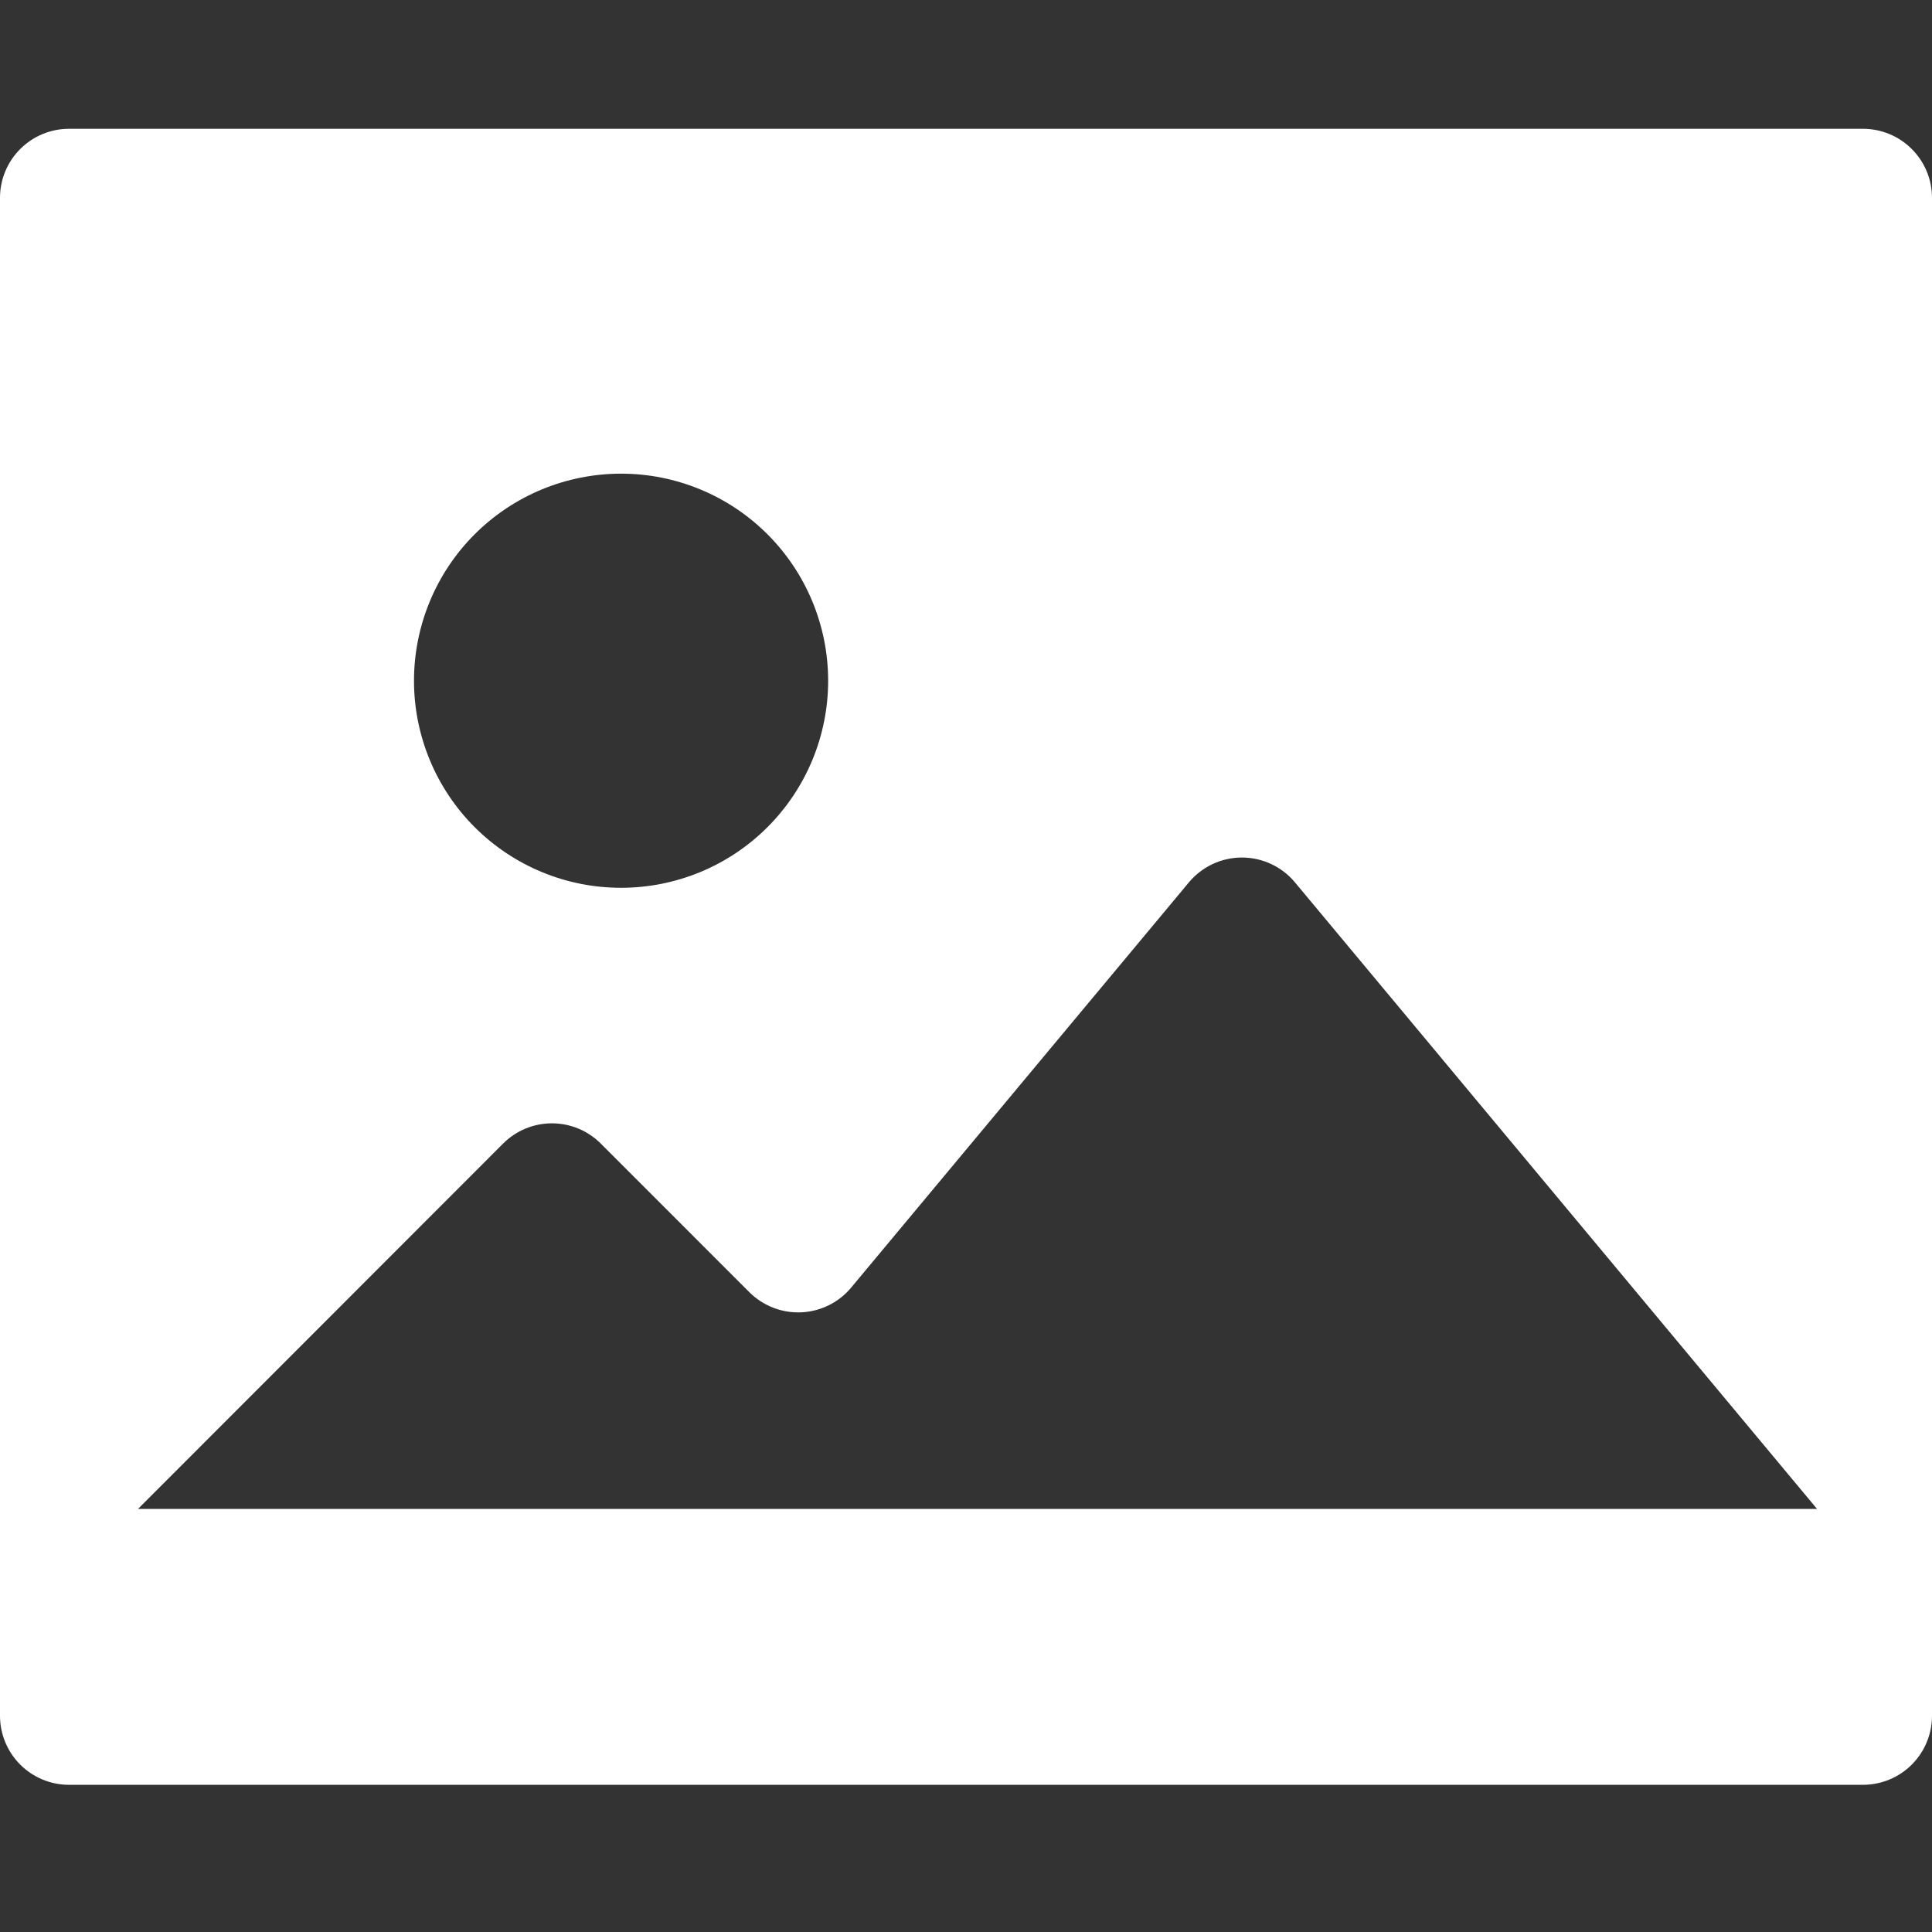 <svg width="60" height="60" viewBox="0 0 60 60" fill="none" xmlns="http://www.w3.org/2000/svg">
<rect x="0" y="0" width="60" height="60" fill="#333333" stroke="none"/>
<g id="Property 1=Multimedia">
<path id="Vector" d="M2.143 55.429C1.575 55.429 1.029 55.203 0.628 54.801C0.226 54.399 0 53.854 0 53.286V6.143C0 5.575 0.226 5.029 0.628 4.628C1.029 4.226 1.575 4 2.143 4H57.857C58.425 4 58.971 4.226 59.372 4.628C59.774 5.029 60 5.575 60 6.143V53.286C60 53.854 59.774 54.399 59.372 54.801C58.971 55.203 58.425 55.429 57.857 55.429H2.143ZM23.271 40.129L18.656 35.513C18.254 35.111 17.709 34.886 17.141 34.886C16.573 34.886 16.028 35.111 15.626 35.513L4.286 46.861H56.43L40.217 27.404C40.016 27.162 39.764 26.968 39.479 26.834C39.195 26.701 38.884 26.631 38.569 26.631C38.255 26.631 37.944 26.701 37.659 26.834C37.374 26.968 37.123 27.162 36.921 27.404L26.434 39.987C26.244 40.216 26.007 40.403 25.74 40.535C25.473 40.667 25.182 40.742 24.884 40.756C24.586 40.769 24.289 40.72 24.012 40.612C23.734 40.504 23.482 40.34 23.271 40.129ZM12.857 21.143C12.857 21.987 13.024 22.823 13.348 23.604C13.671 24.384 14.145 25.093 14.742 25.689C15.339 26.286 16.049 26.76 16.829 27.083C17.609 27.406 18.445 27.572 19.29 27.571C20.134 27.571 20.971 27.404 21.751 27.081C22.531 26.758 23.24 26.284 23.837 25.686C24.433 25.089 24.907 24.38 25.23 23.6C25.553 22.819 25.719 21.983 25.719 21.139C25.718 19.433 25.04 17.798 23.834 16.592C22.627 15.386 20.991 14.709 19.286 14.71C17.58 14.711 15.945 15.389 14.739 16.595C13.534 17.801 12.857 19.437 12.857 21.143Z" fill="white"/>
</g>
</svg>
